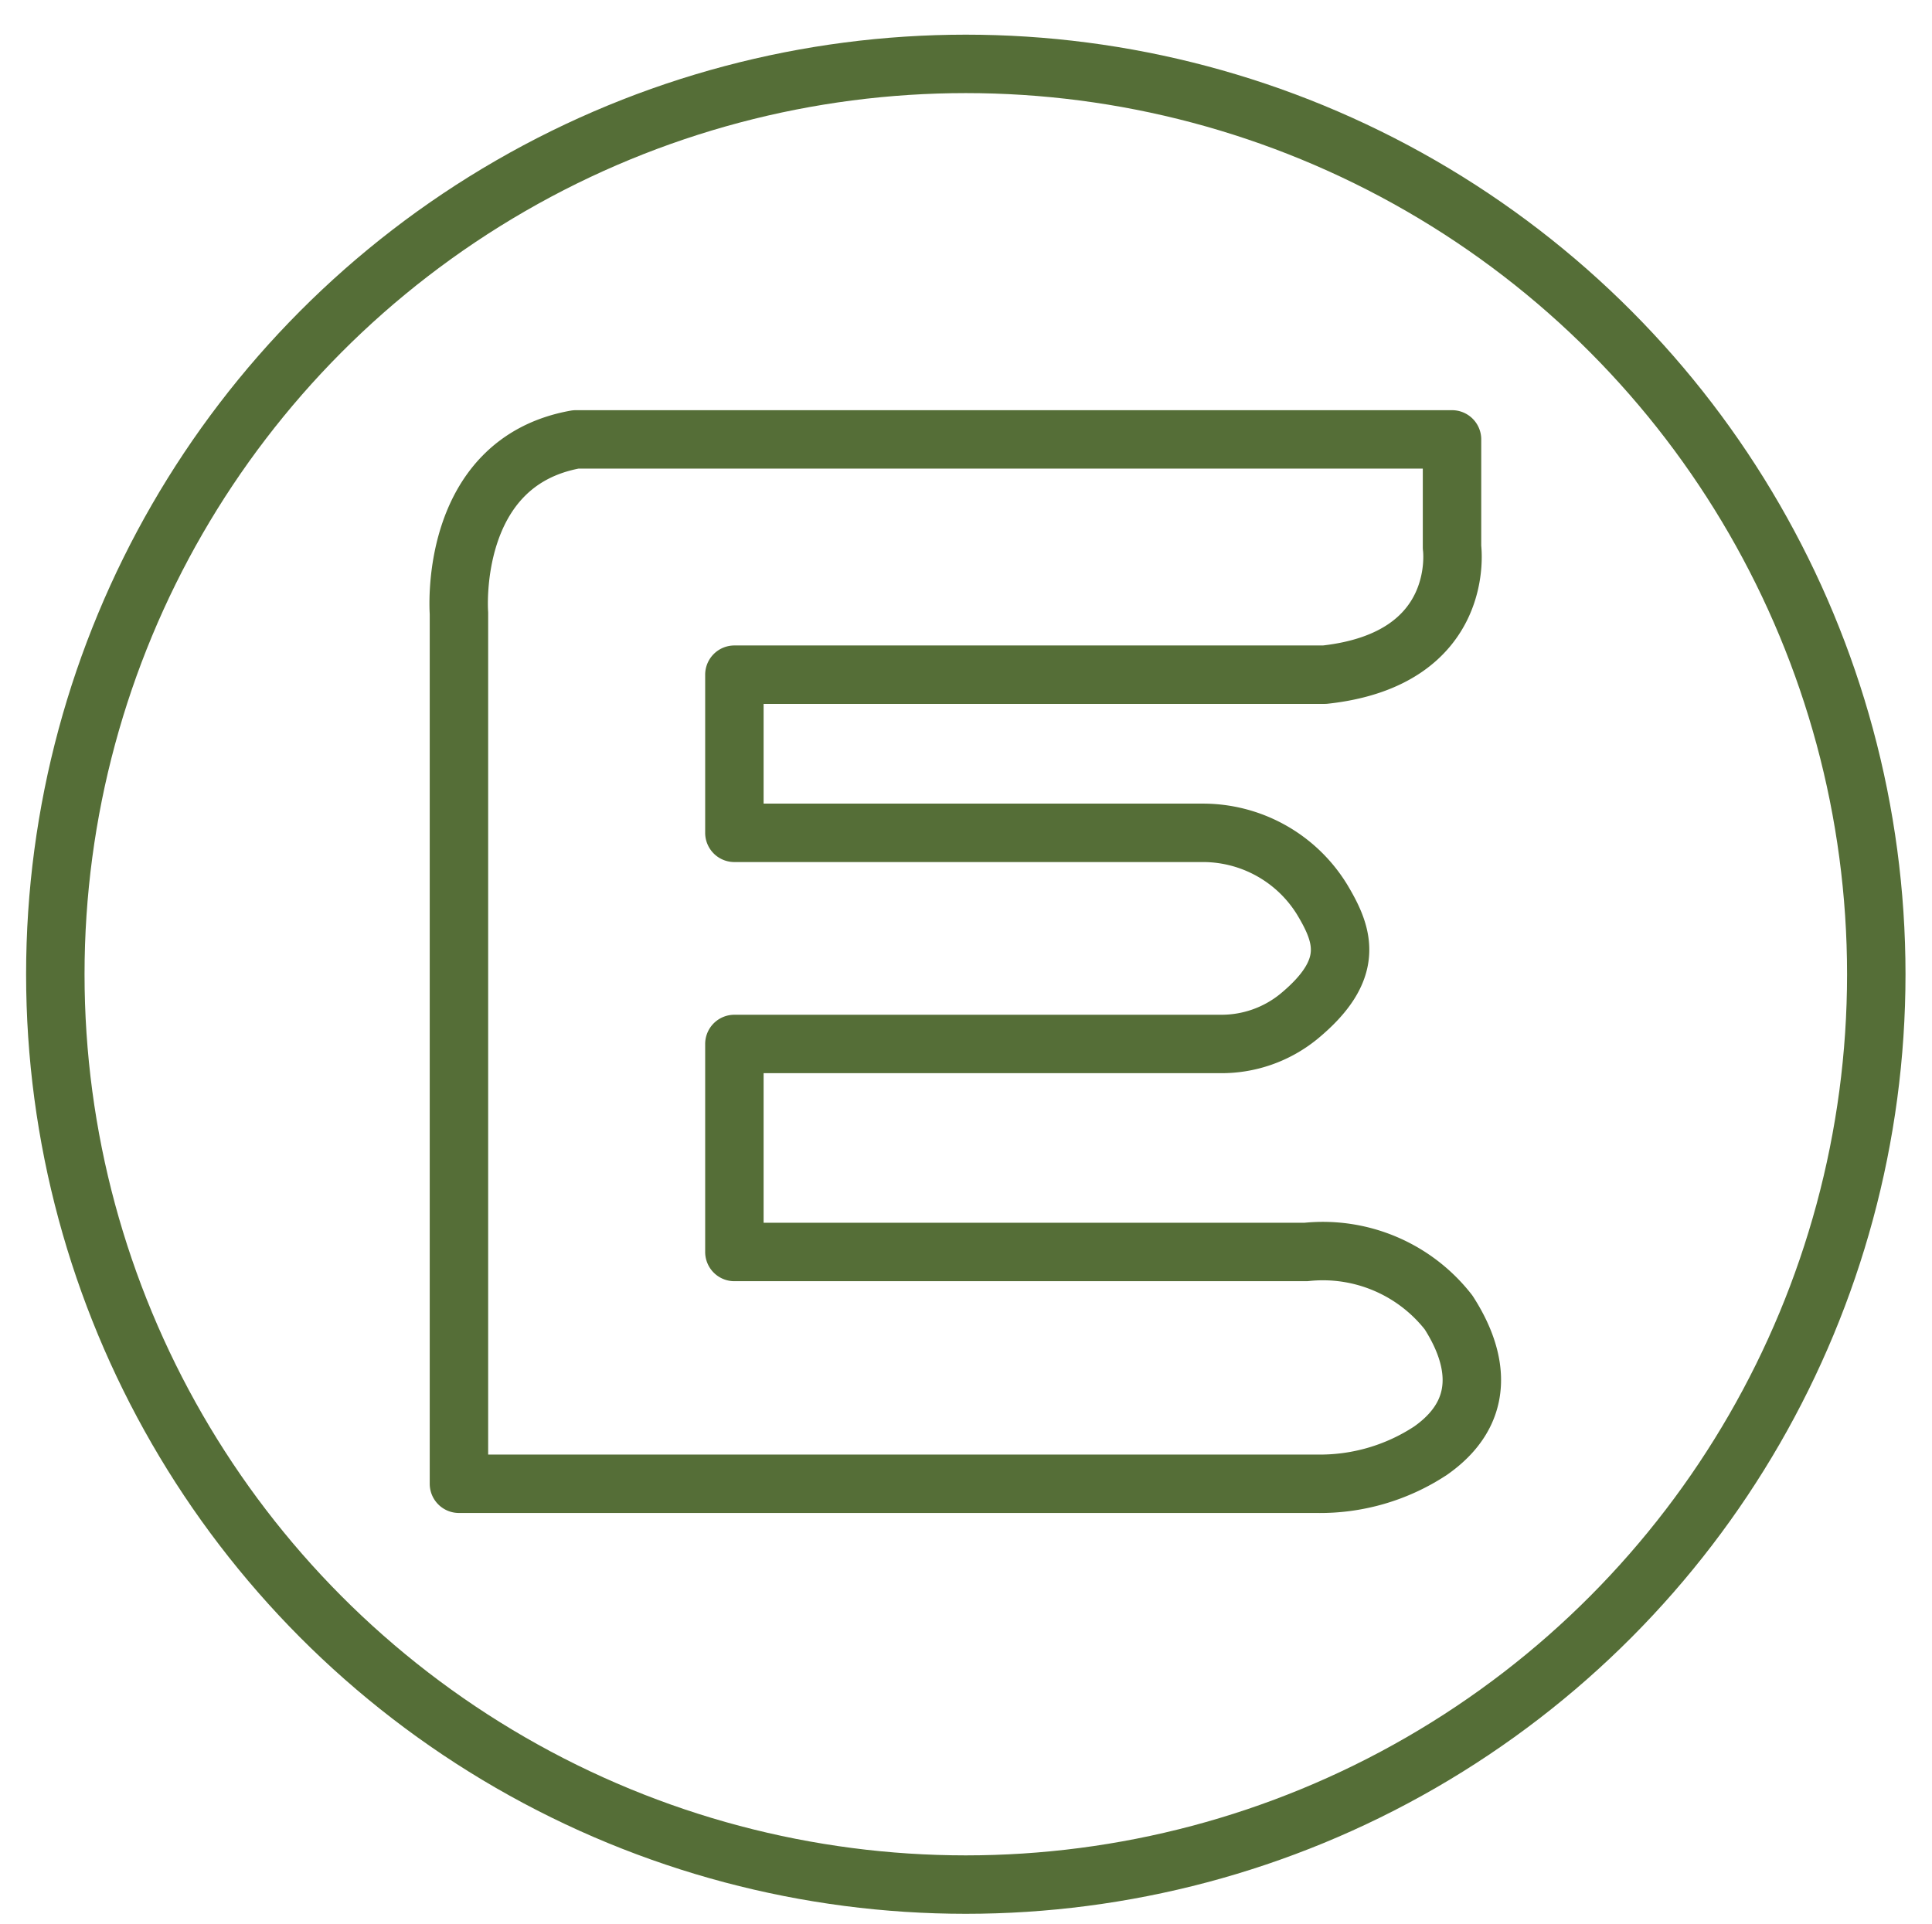 <svg id="Layer_1" data-name="Layer 1" xmlns="http://www.w3.org/2000/svg" viewBox="0 0 49.59 49.4"><defs><style>.cls-1{fill:none;stroke:#556e37;stroke-linecap:round;stroke-linejoin:round;stroke-width:1.5px;}</style></defs><circle class="cls-1" cx="24.79" cy="25.01" r="23.37"/><path class="cls-1" d="M37.27,11.28v2.77s.4,2.87-3.27,3.27H18.85v4.06h12a3.59,3.59,0,0,1,3.09,1.72c.55.92.86,1.79-.61,3a3.14,3.14,0,0,1-2,.7H18.85v5.34H33.52a4.09,4.09,0,0,1,3.66,1.55c.49.76,1.25,2.35-.46,3.55a5.16,5.16,0,0,1-2.94.85h-22V15.74s-.3-3.87,3-4.46Z"/></svg>
